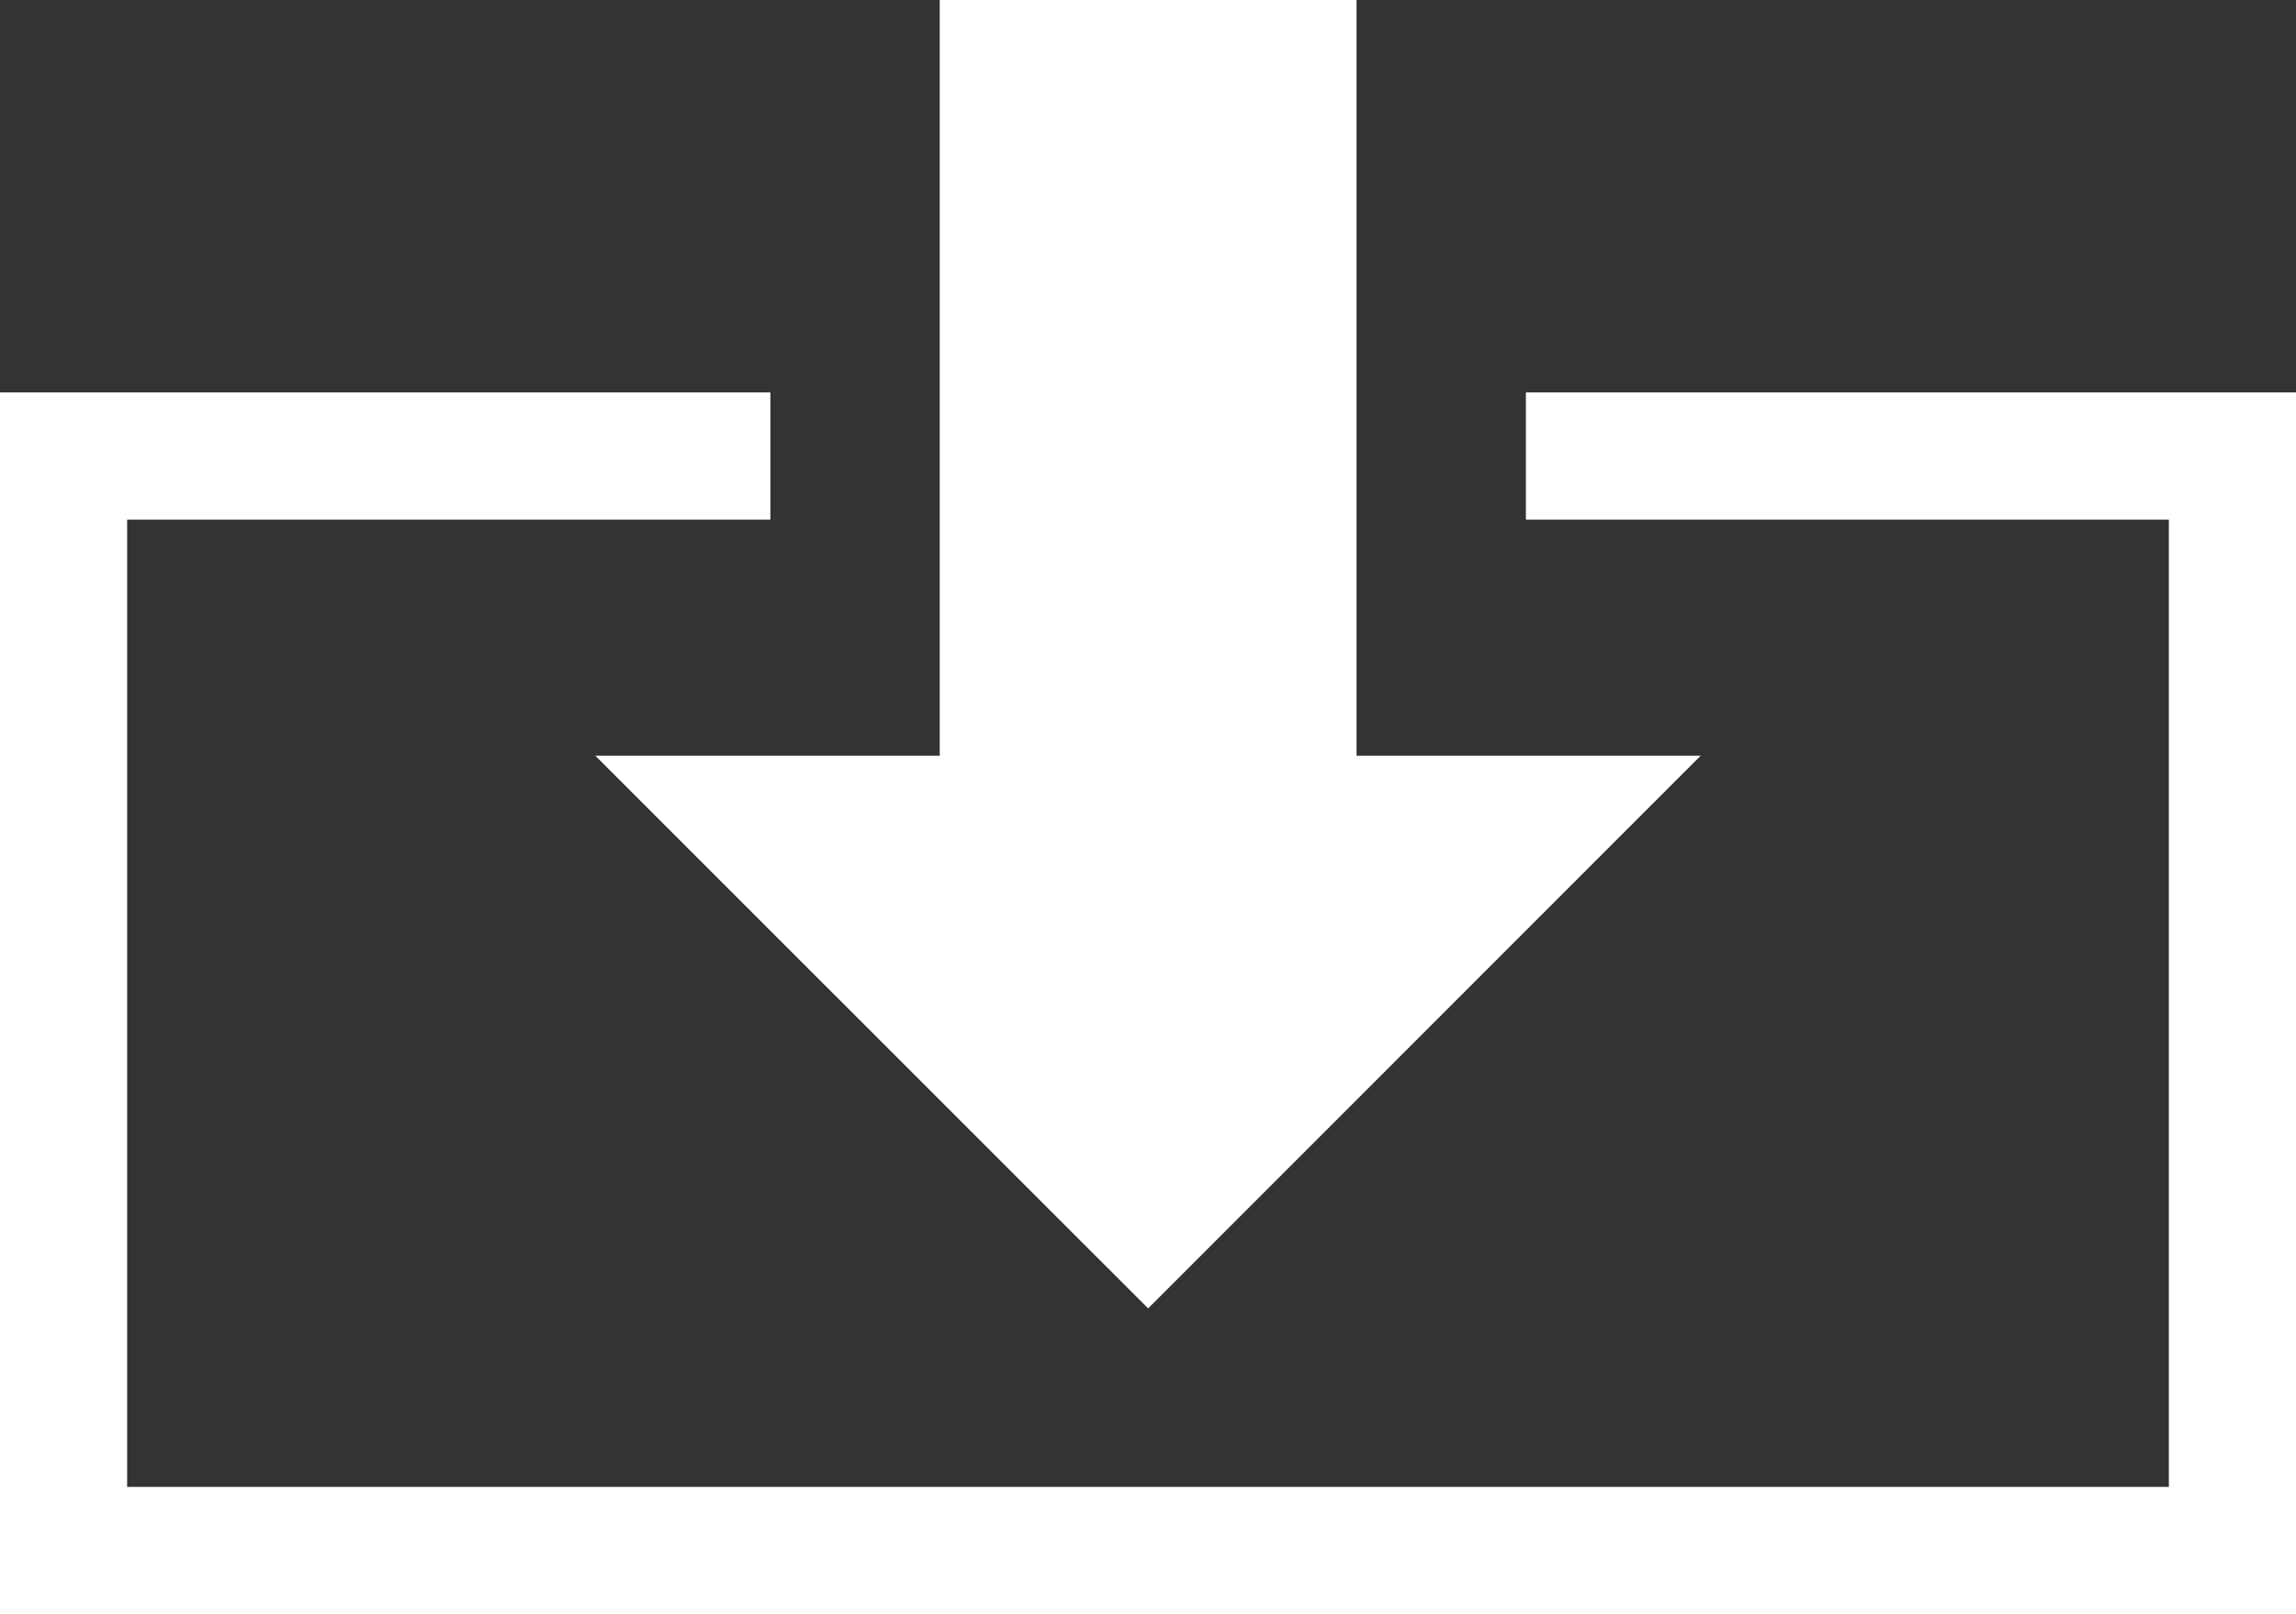 <svg xmlns="http://www.w3.org/2000/svg" viewBox="0 0 88.13 61.94"><rect x="0" y="0" width="88.13" height="61.94" fill="#333333" stroke="none"/><defs><style>.cls-1{fill:#FFFFFF;}</style></defs><title>download</title><g id="Layer_2" data-name="Layer 2"><g id="Layer_1-2" data-name="Layer 1"><polygon class="cls-1" points="58.57 15.06 58.57 19.94 83.25 19.94 83.25 57.06 4.88 57.06 4.88 19.94 29.57 19.94 29.57 15.06 0 15.06 0 61.94 88.13 61.94 88.13 15.06 58.57 15.06"/><polygon class="cls-1" points="22.85 29 44.07 50.21 65.28 29 52.07 29 52.07 0 36.07 0 36.07 29 22.85 29"/></g></g></svg>